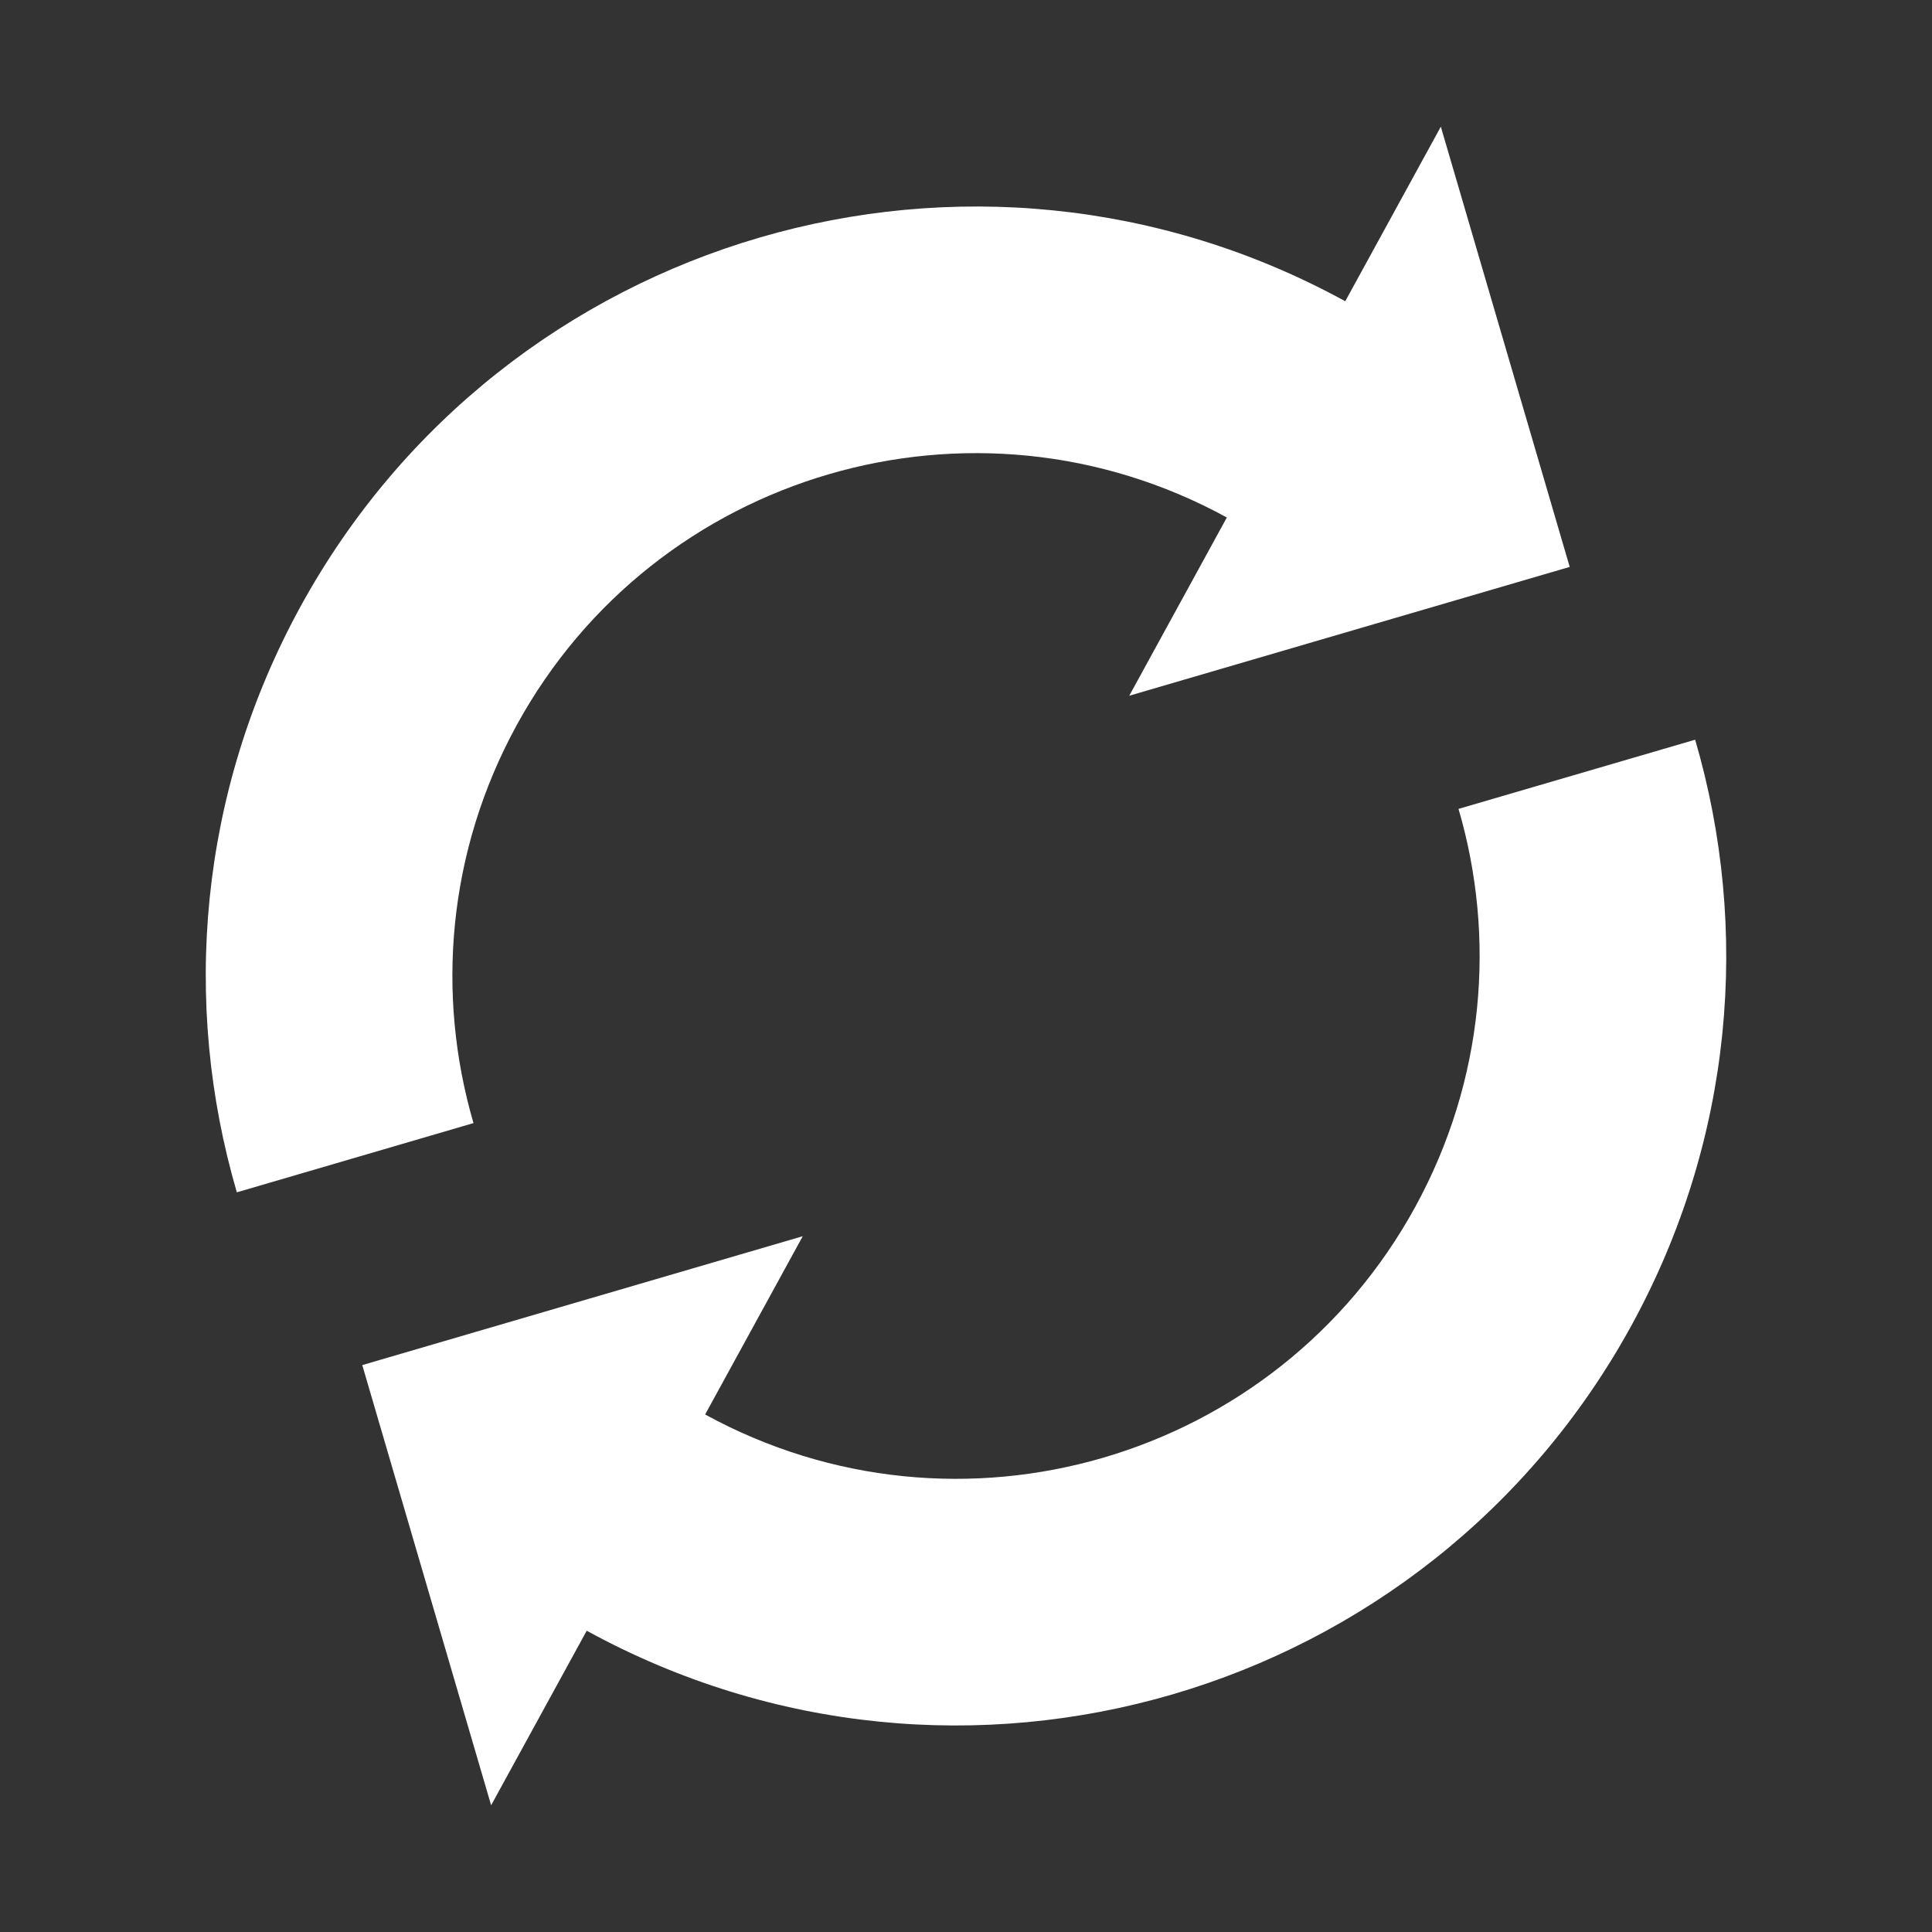 <?xml version="1.0" encoding="utf-8"?>
<!-- Generator: Adobe Illustrator 16.0.0, SVG Export Plug-In . SVG Version: 6.00 Build 0)  -->
<!DOCTYPE svg PUBLIC "-//W3C//DTD SVG 1.1//EN" "http://www.w3.org/Graphics/SVG/1.1/DTD/svg11.dtd">
<svg version="1.1" id="Layer_1" xmlns="http://www.w3.org/2000/svg" xmlns:xlink="http://www.w3.org/1999/xlink" x="0px" y="0px"
	 width="100px" height="100px" viewBox="0 0 100 100" enable-background="new 0 0 100 100" xml:space="preserve">
<rect x="0" y="0" width="100" height="100" fill="#333333" stroke="none"/>
<g id="Captions">
</g>
<g id="Your_Icon">
	<path id="refresh-3-icon" fill="#FFFFFF" d="M84.447,68.6C73.882,87.896,49.666,94.977,30.368,84.406c-0.002,0,0.002,0.002,0,0
		l-4.947,9.035l-6.67-22.784l22.8-6.671l-5.053,9.227c0.006,0.004-0.002,0,0,0c13.114,7.18,29.575,2.372,36.755-10.744
		c3.591-6.559,4.185-13.95,2.24-20.601l12.248-3.581C90.604,48.072,89.73,58.95,84.447,68.6z M74.577,6.557l-4.947,9.035
		c-0.001-0.001,0.002,0,0,0C50.33,5.025,26.118,12.102,15.551,31.4c-5.282,9.65-6.154,20.526-3.292,30.315l12.249-3.584
		c-1.944-6.652-1.351-14.044,2.238-20.601c7.181-13.115,23.641-17.925,36.755-10.745c0.006,0.002-0.002-0.002,0,0l-5.051,9.226
		l22.798-6.668L74.577,6.557L74.577,6.557z"/>
</g>
</svg>
